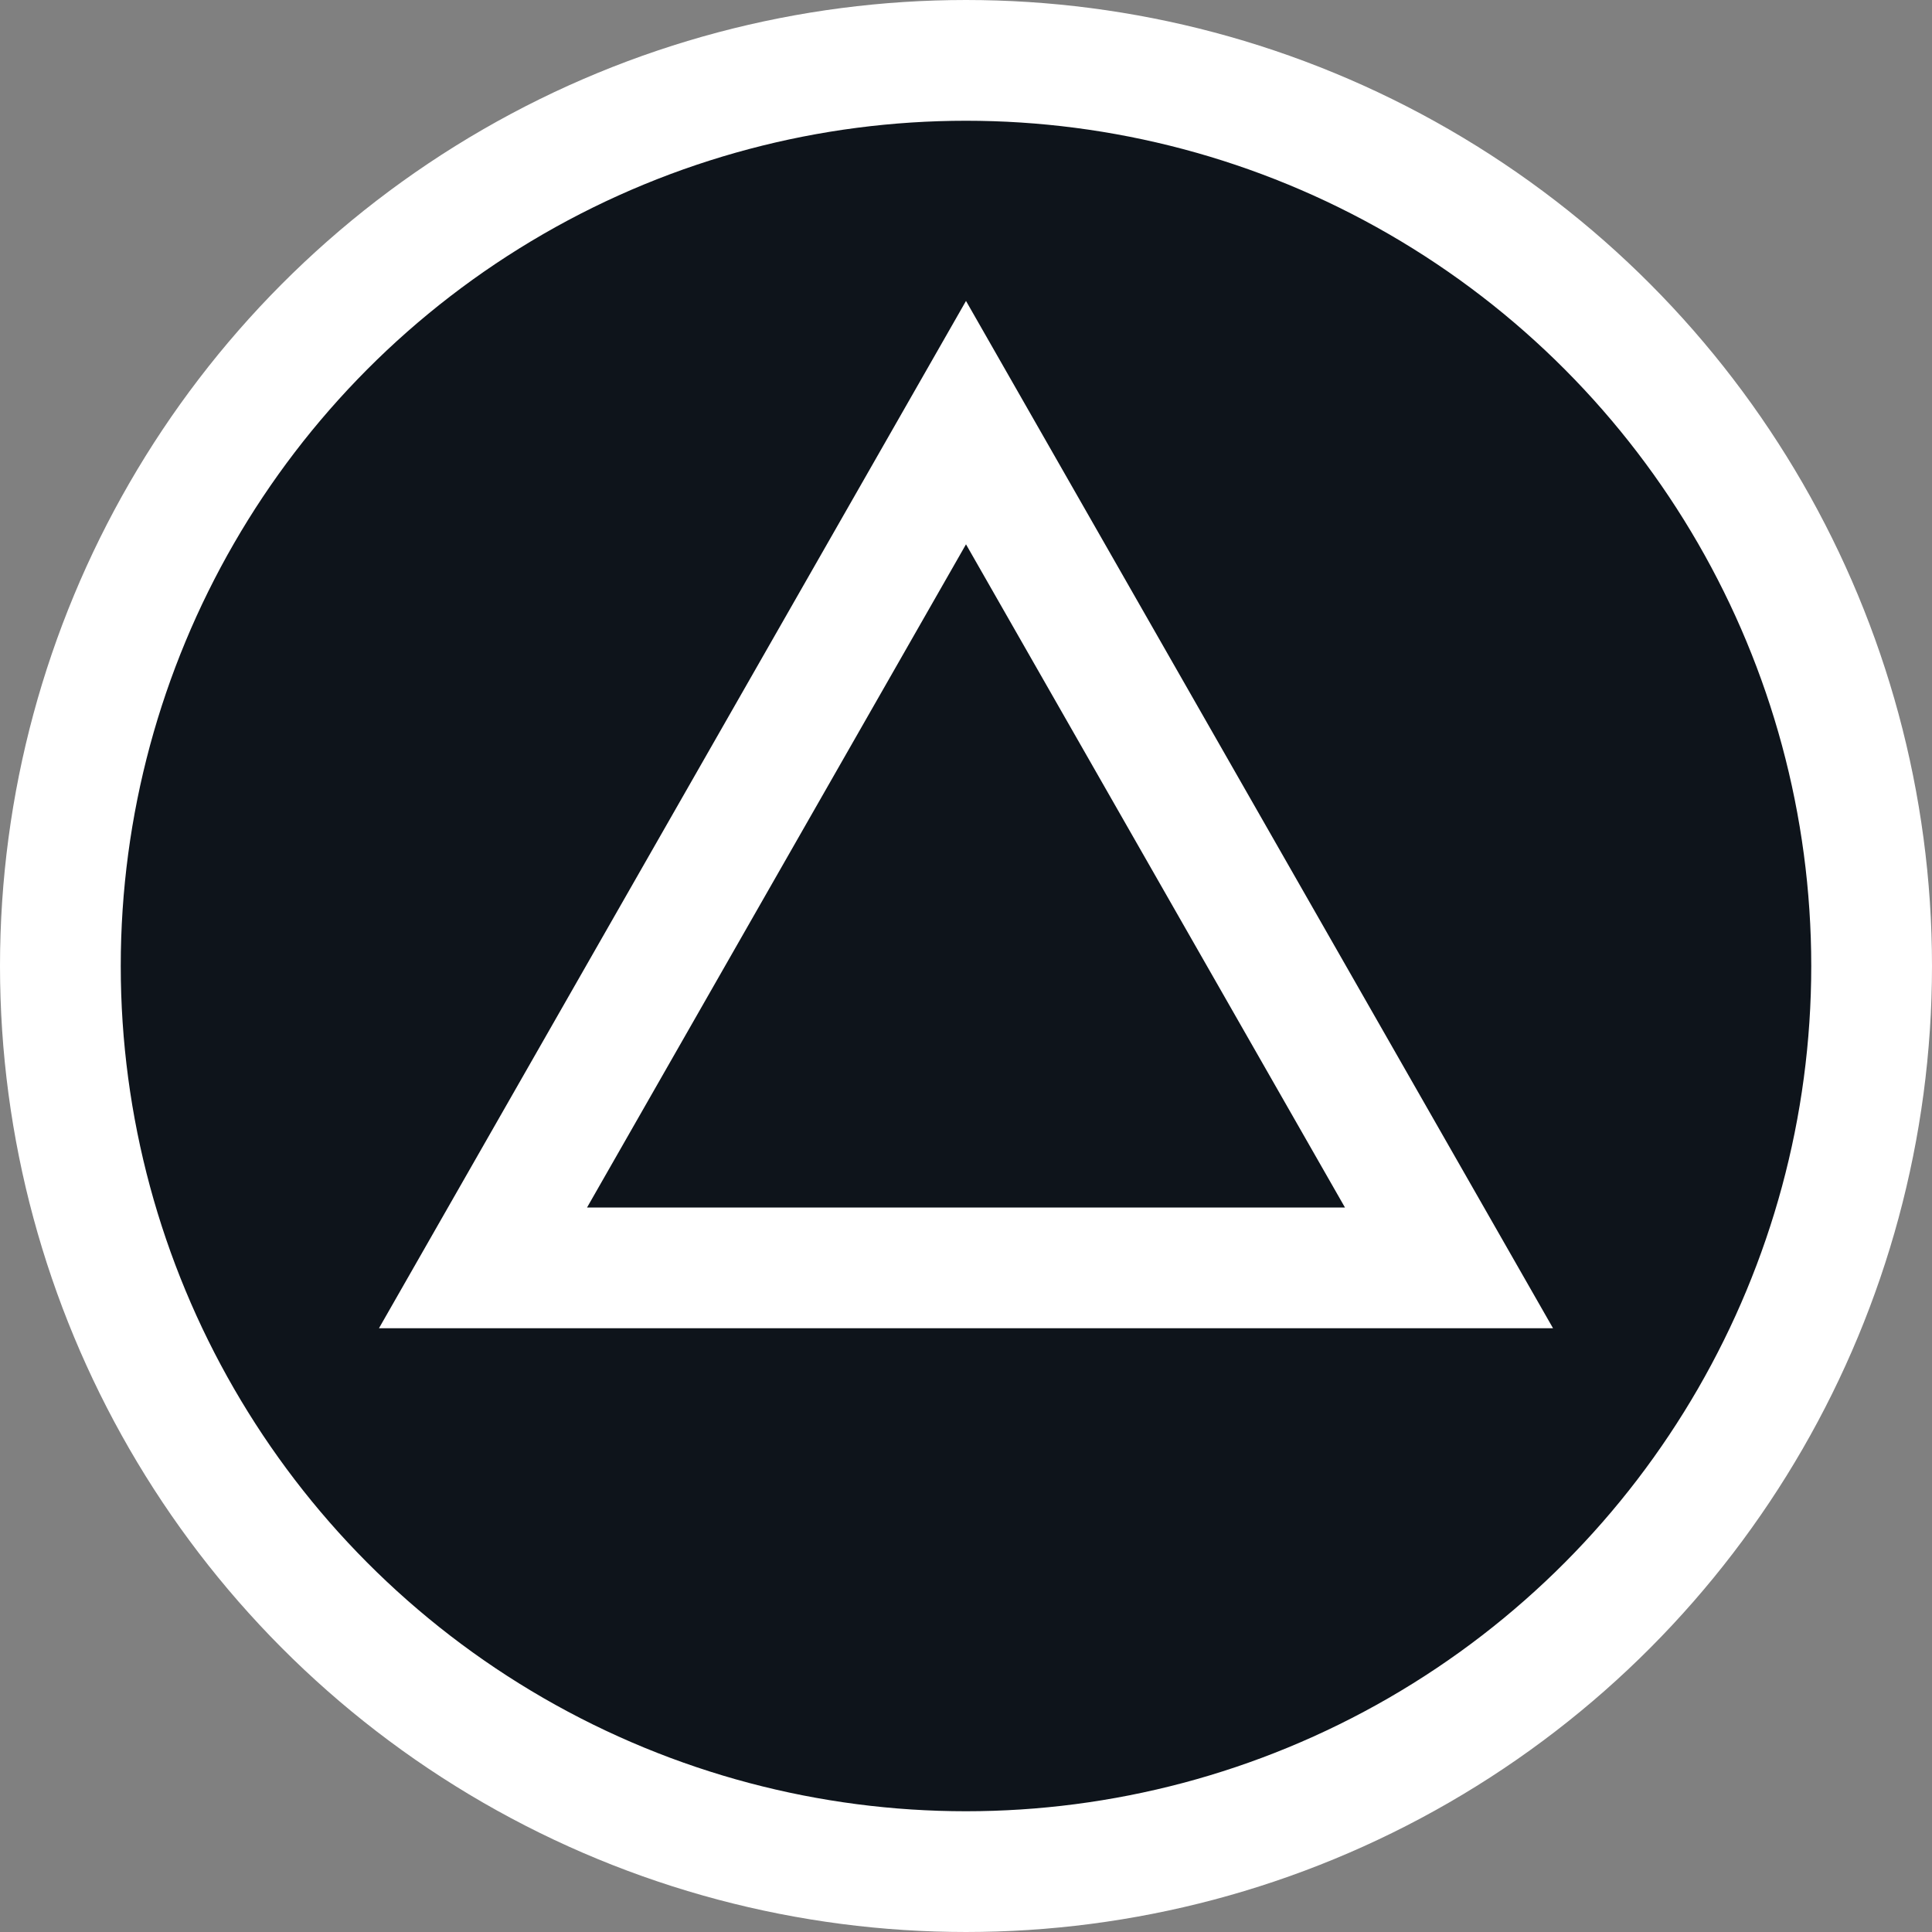 <svg width="32" height="32" viewBox="0 0 32 32" fill="none" xmlns="http://www.w3.org/2000/svg">
<rect x="0" y="0" width="32" height="32" fill="#808080" stroke="none"/>
<circle cx="16" cy="16" r="15" fill="#0E141B" stroke="white" stroke-width="2"/>
<path d="M24 21H8L16 7L24 21Z" stroke="white" stroke-width="2"/>
</svg>
